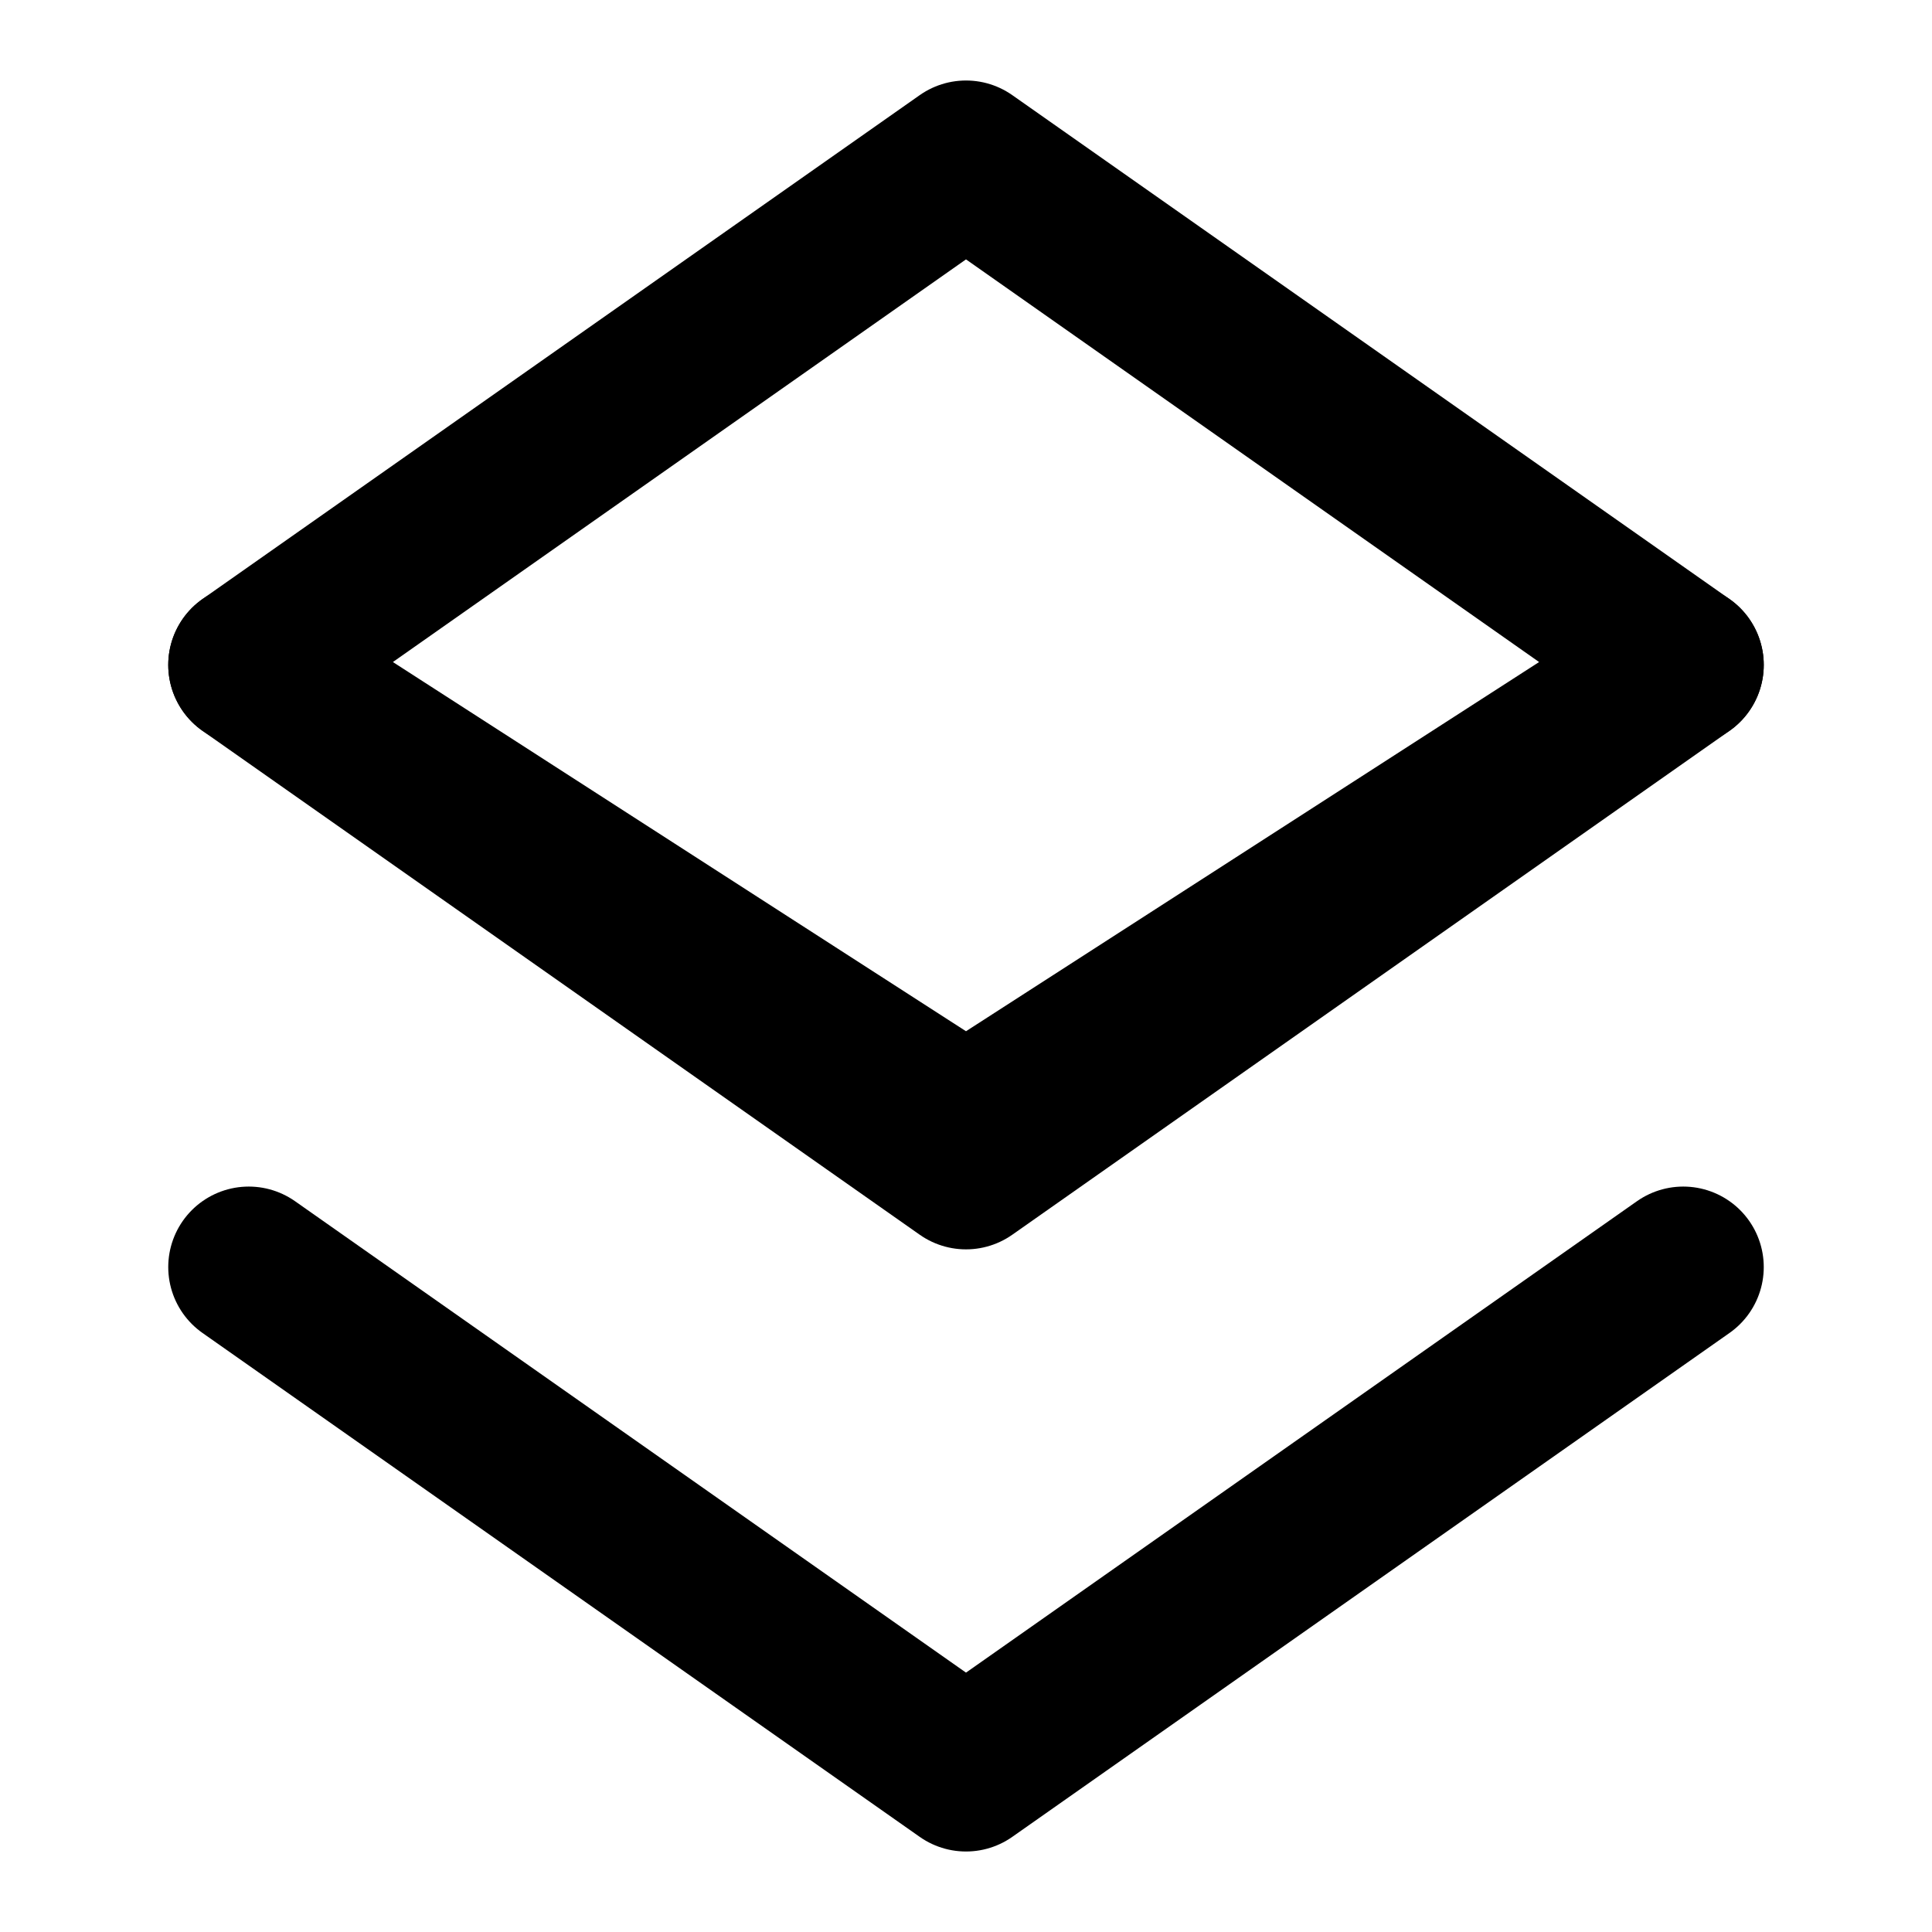 <svg width="24" height="24" viewBox="0 0 24 24" fill="none" xmlns="http://www.w3.org/2000/svg">
<path d="M12 2L3.09 8.26L12 14L20.91 8.26L12 2Z" stroke="currentColor" stroke-width="2" stroke-linecap="round" stroke-linejoin="round"/>
<path d="M3.09 15.74L12 22L20.91 15.74" stroke="currentColor" stroke-width="2" stroke-linecap="round" stroke-linejoin="round"/>
<path d="M3.09 8.26L12 14.52L20.91 8.26" stroke="currentColor" stroke-width="2" stroke-linecap="round" stroke-linejoin="round"/>
</svg>
